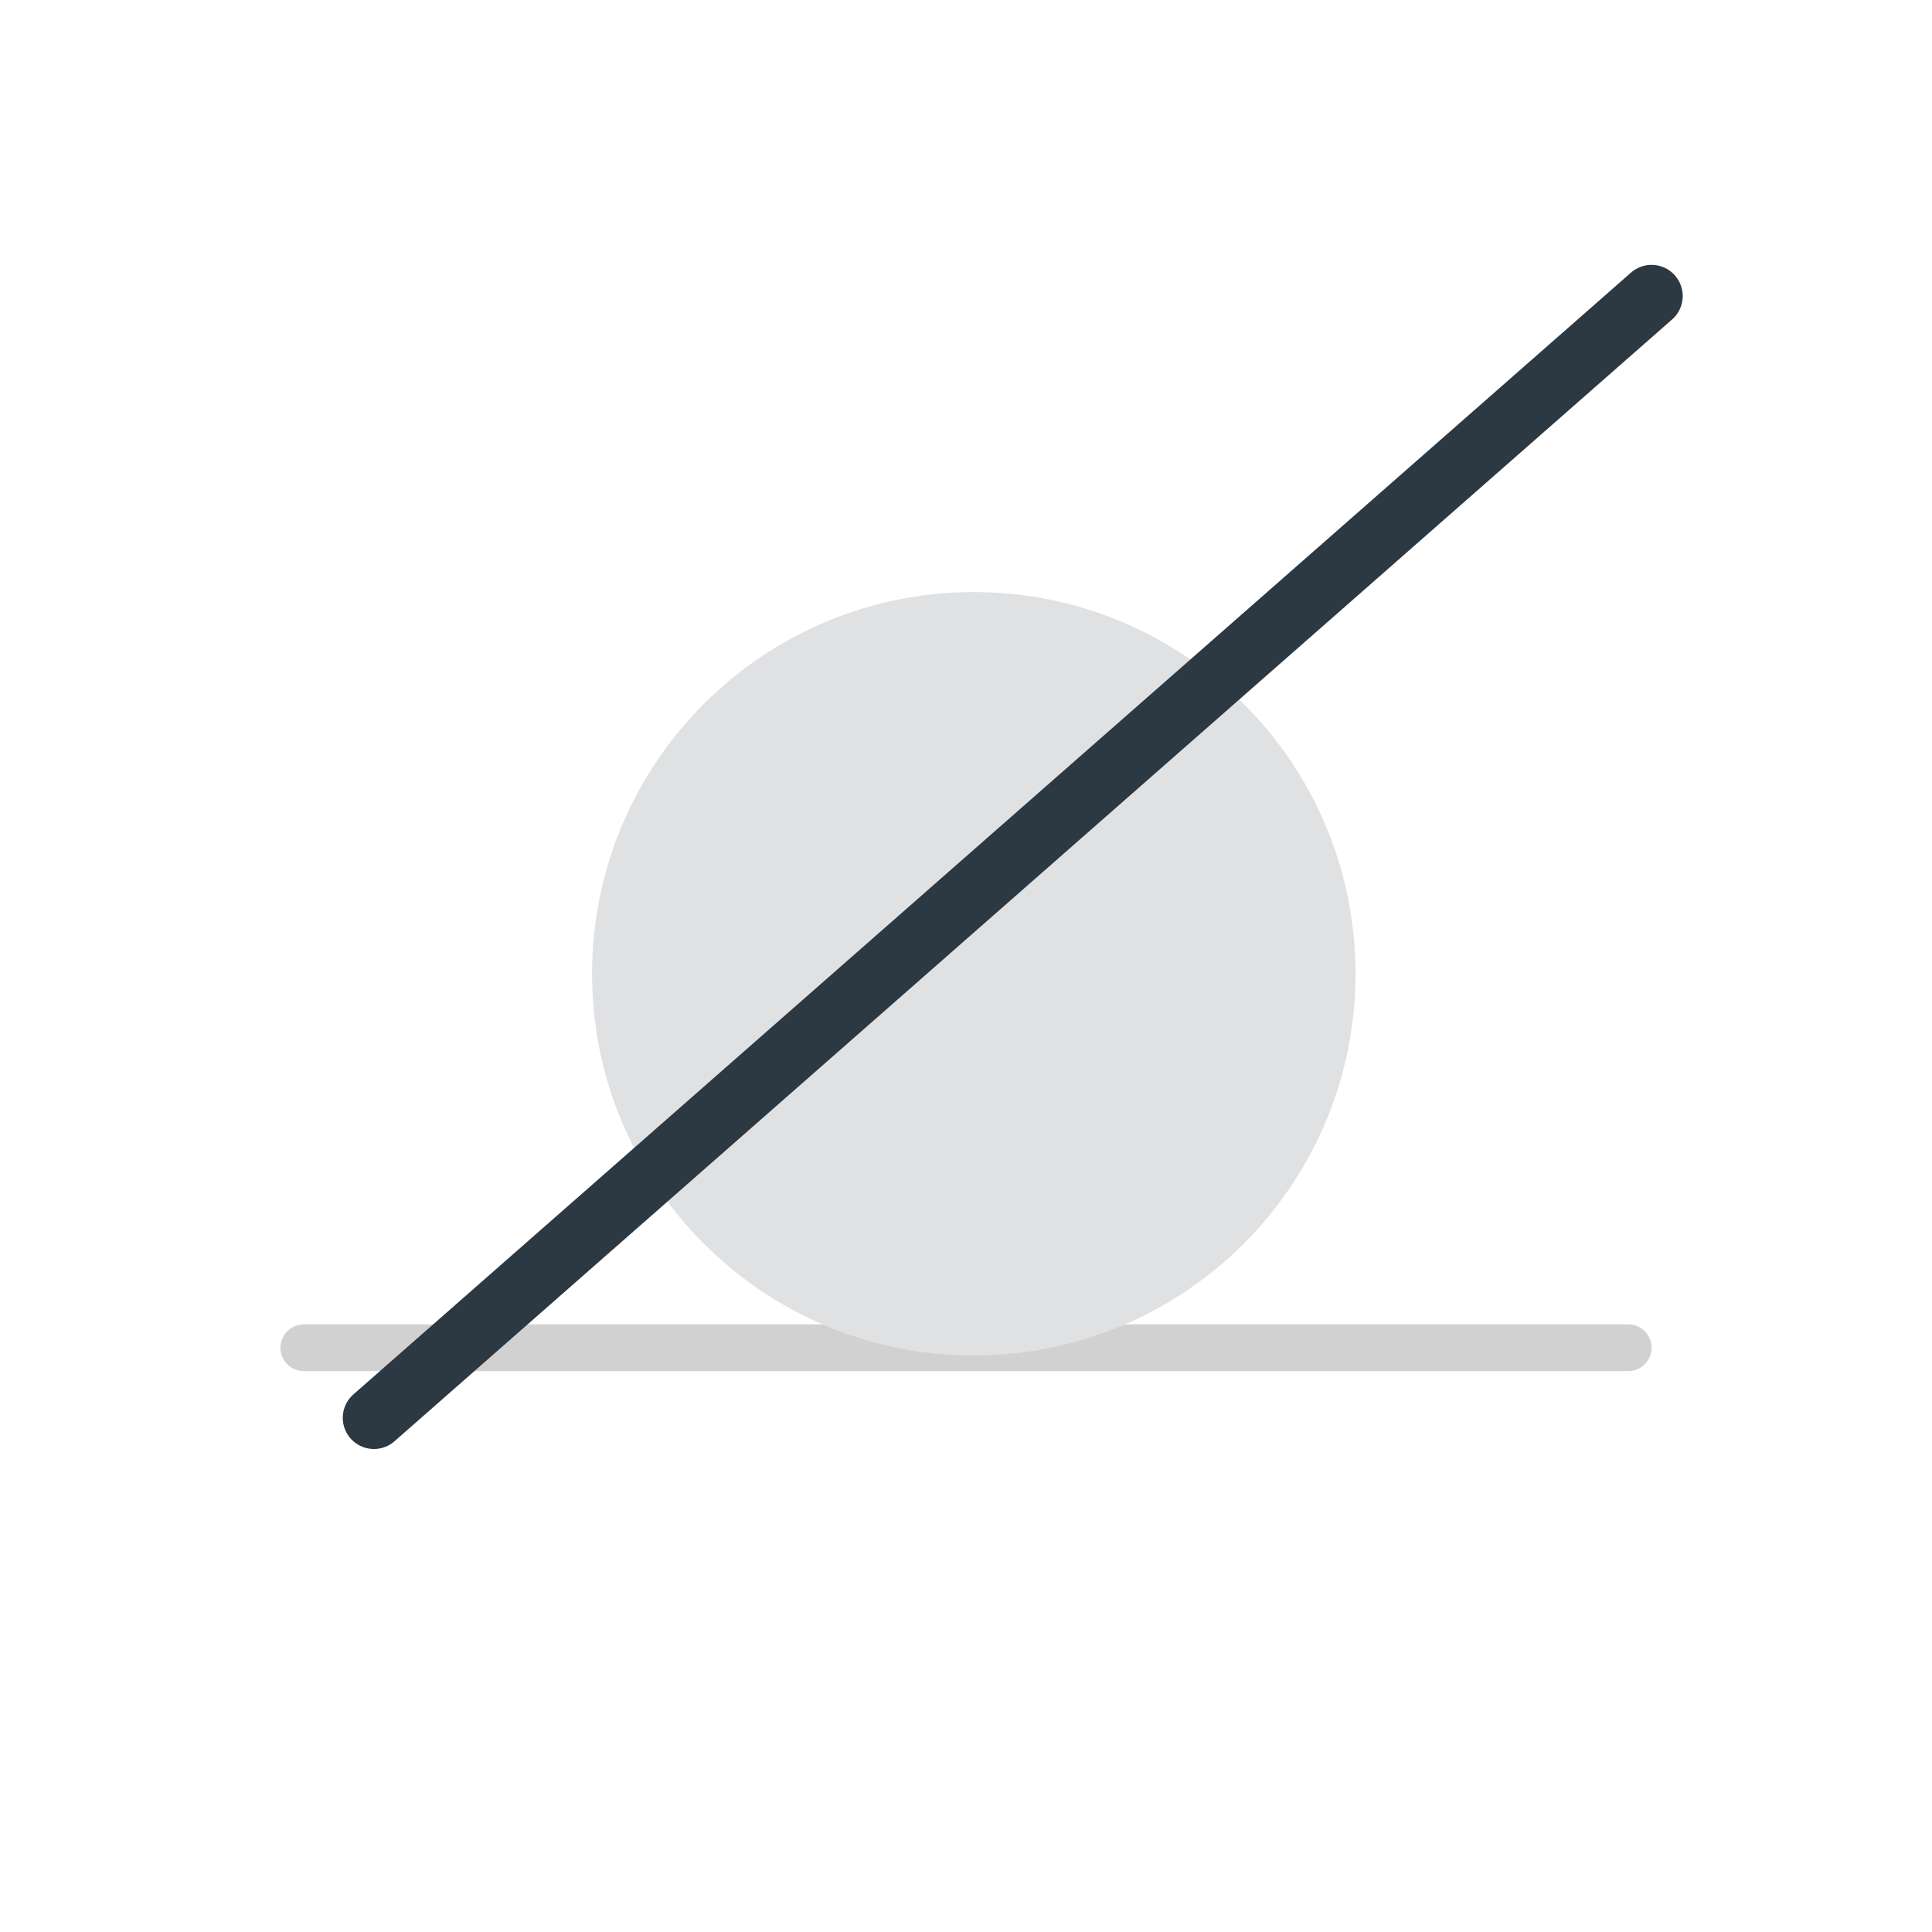 <svg width="124" height="124" viewBox="0 0 124 124" fill="none" xmlns="http://www.w3.org/2000/svg">
<line opacity="0.18" x1="19.5" y1="86.5" x2="104.5" y2="86.5" stroke="black" stroke-width="3" stroke-linecap="round"/>
<path d="M62.5 87C76.031 87 87 76.031 87 62.5C87 48.969 76.031 38 62.5 38C48.969 38 38 48.969 38 62.5C38 76.031 48.969 87 62.5 87Z" fill="#E0E1E3"/>
<path d="M24 91L65 55L106 19" stroke="#2C3842" stroke-width="4" stroke-linecap="round"/>
</svg>
